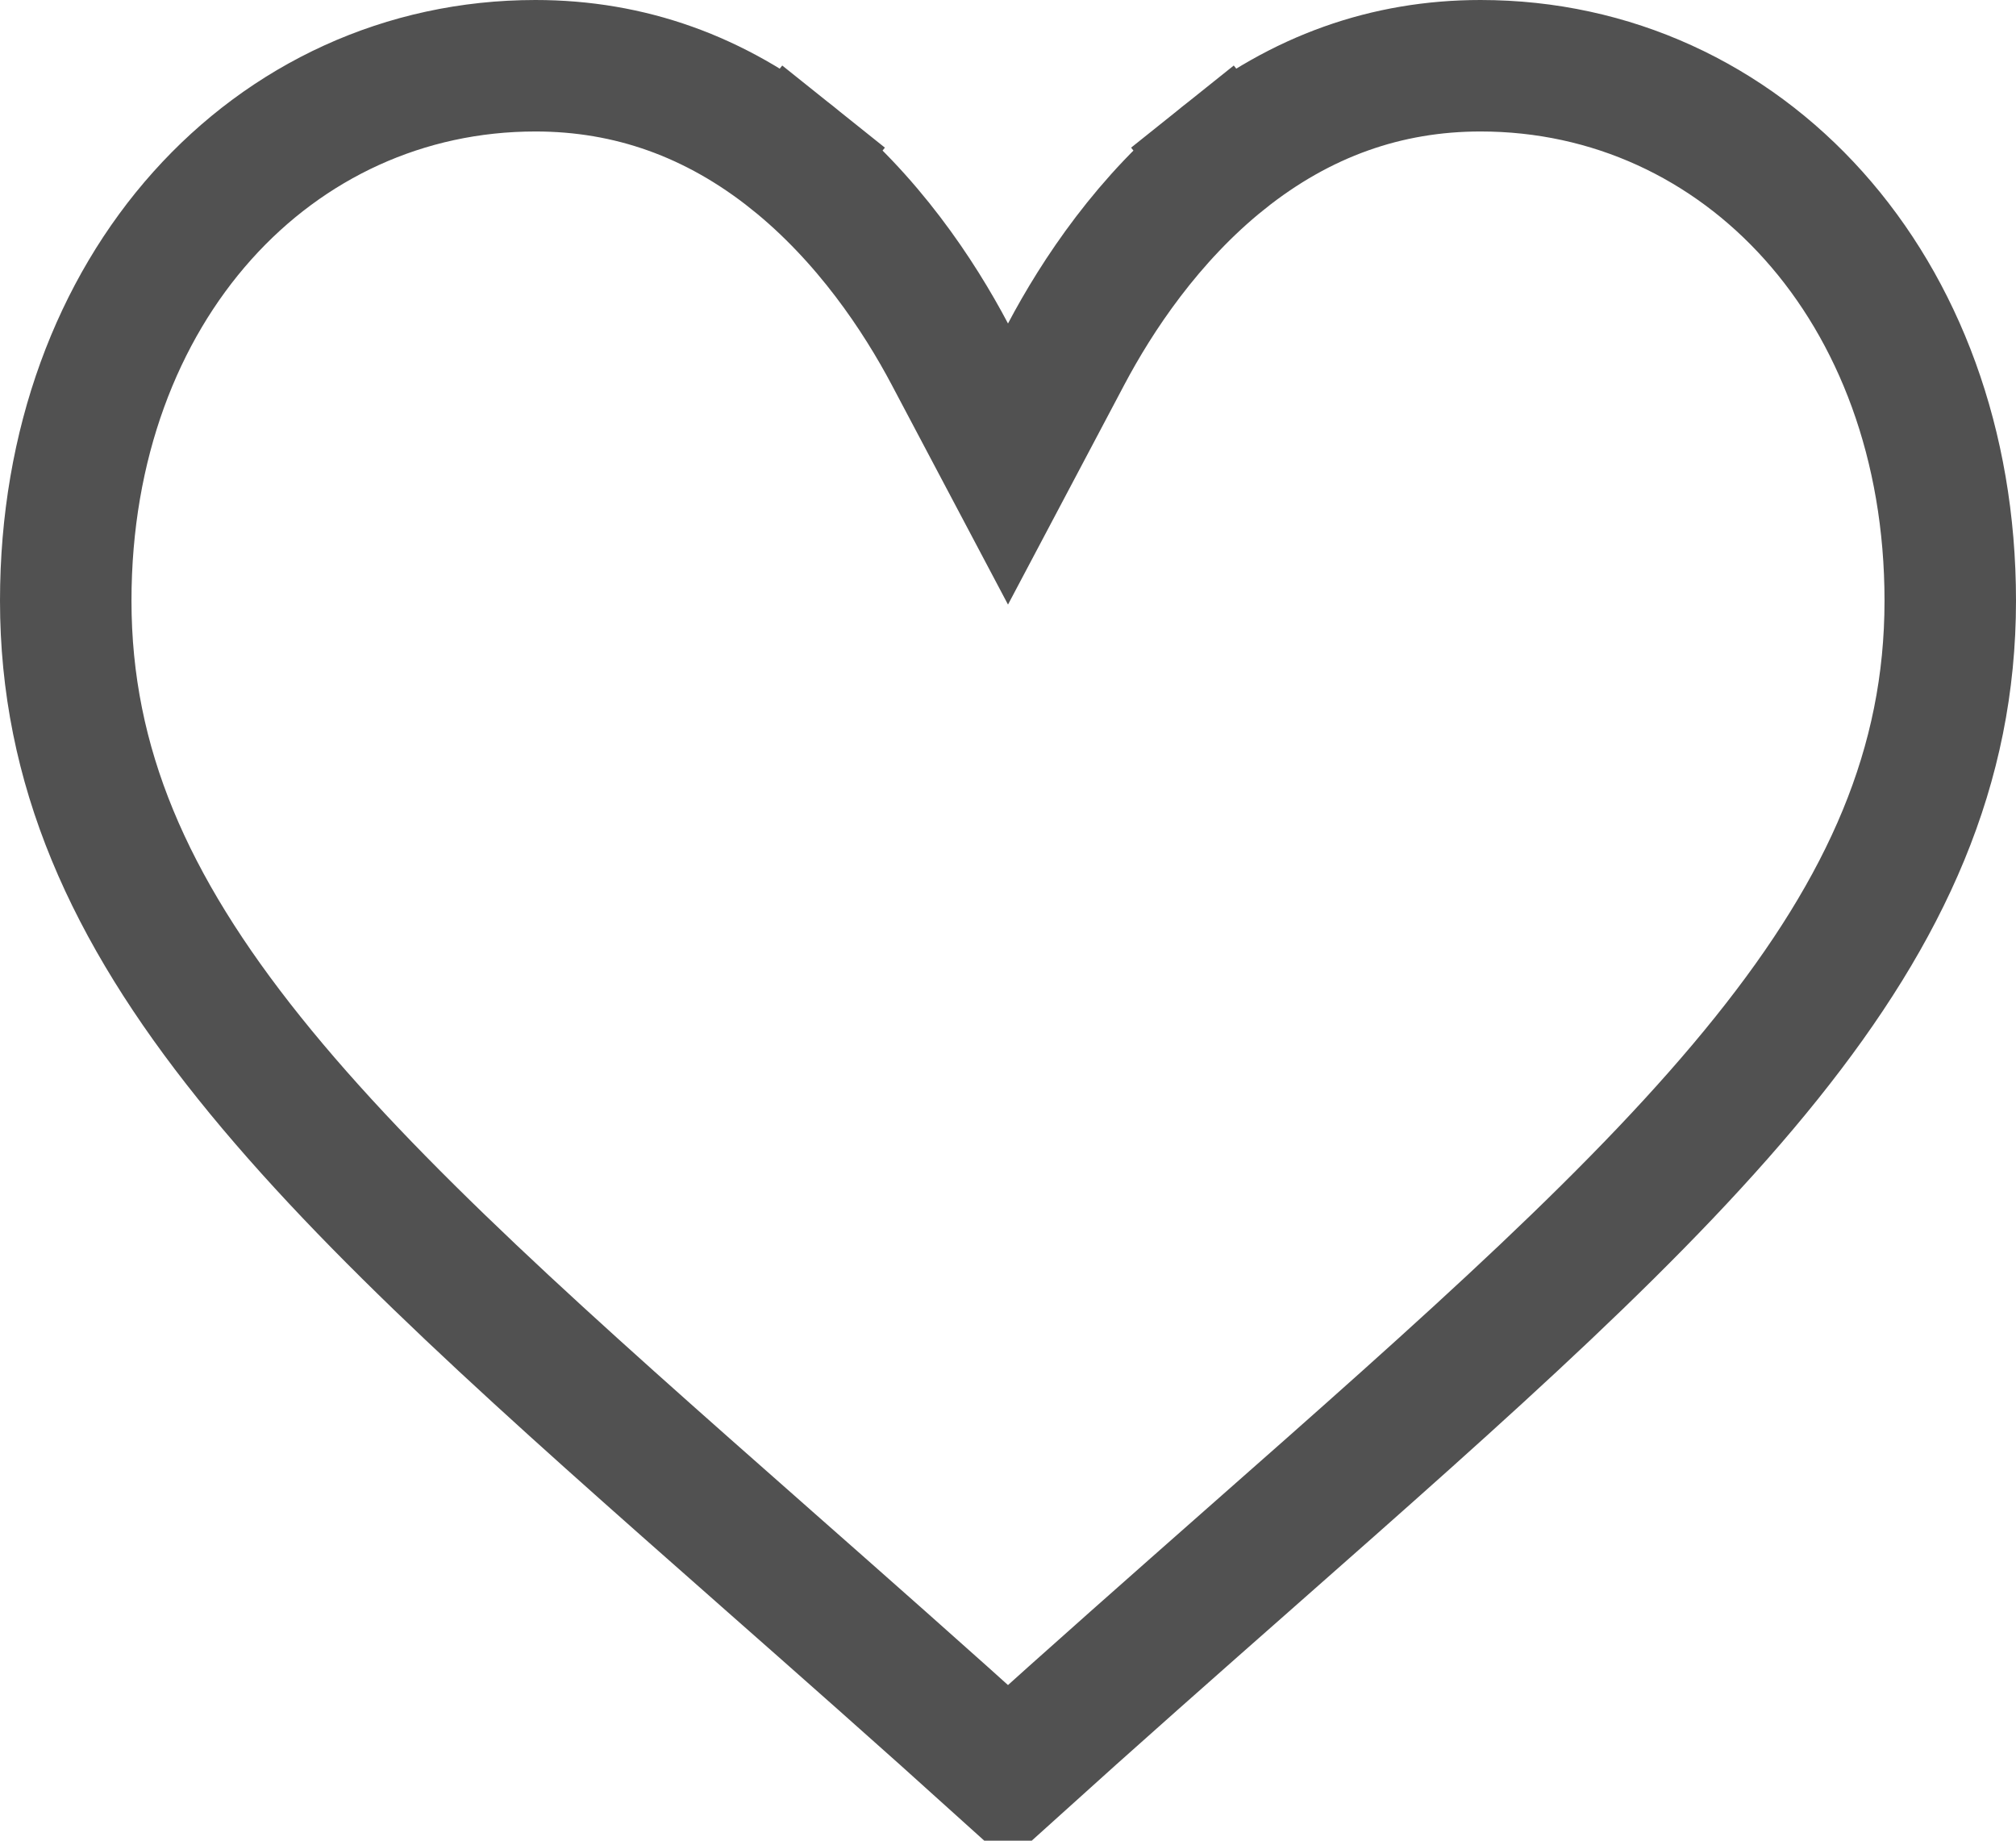 <svg width="23" height="21" viewBox="0 0 23 21" fill="none" xmlns="http://www.w3.org/2000/svg">
<path d="M10.837 4.041L11.5 5.294L12.163 4.041C12.515 3.375 13.101 2.487 13.958 1.801L13.49 1.216L13.958 1.801C14.839 1.097 15.819 0.75 16.891 0.75C19.881 0.75 22.25 3.277 22.25 6.854C22.25 8.741 21.527 10.358 20.156 12.069C18.767 13.803 16.764 15.571 14.267 17.772L14.737 18.305L14.267 17.772L14.267 17.772C13.433 18.507 12.486 19.342 11.5 20.233C10.515 19.343 9.568 18.508 8.735 17.774L8.733 17.772L8.733 17.772C6.236 15.571 4.233 13.803 2.844 12.069C1.473 10.358 0.75 8.741 0.75 6.854C0.75 3.277 3.119 0.75 6.109 0.75C7.181 0.75 8.161 1.097 9.042 1.801L9.51 1.216L9.042 1.801C9.899 2.487 10.485 3.375 10.837 4.041Z" stroke="black" stroke-opacity="0.68" stroke-width="1.5"/>
</svg>
